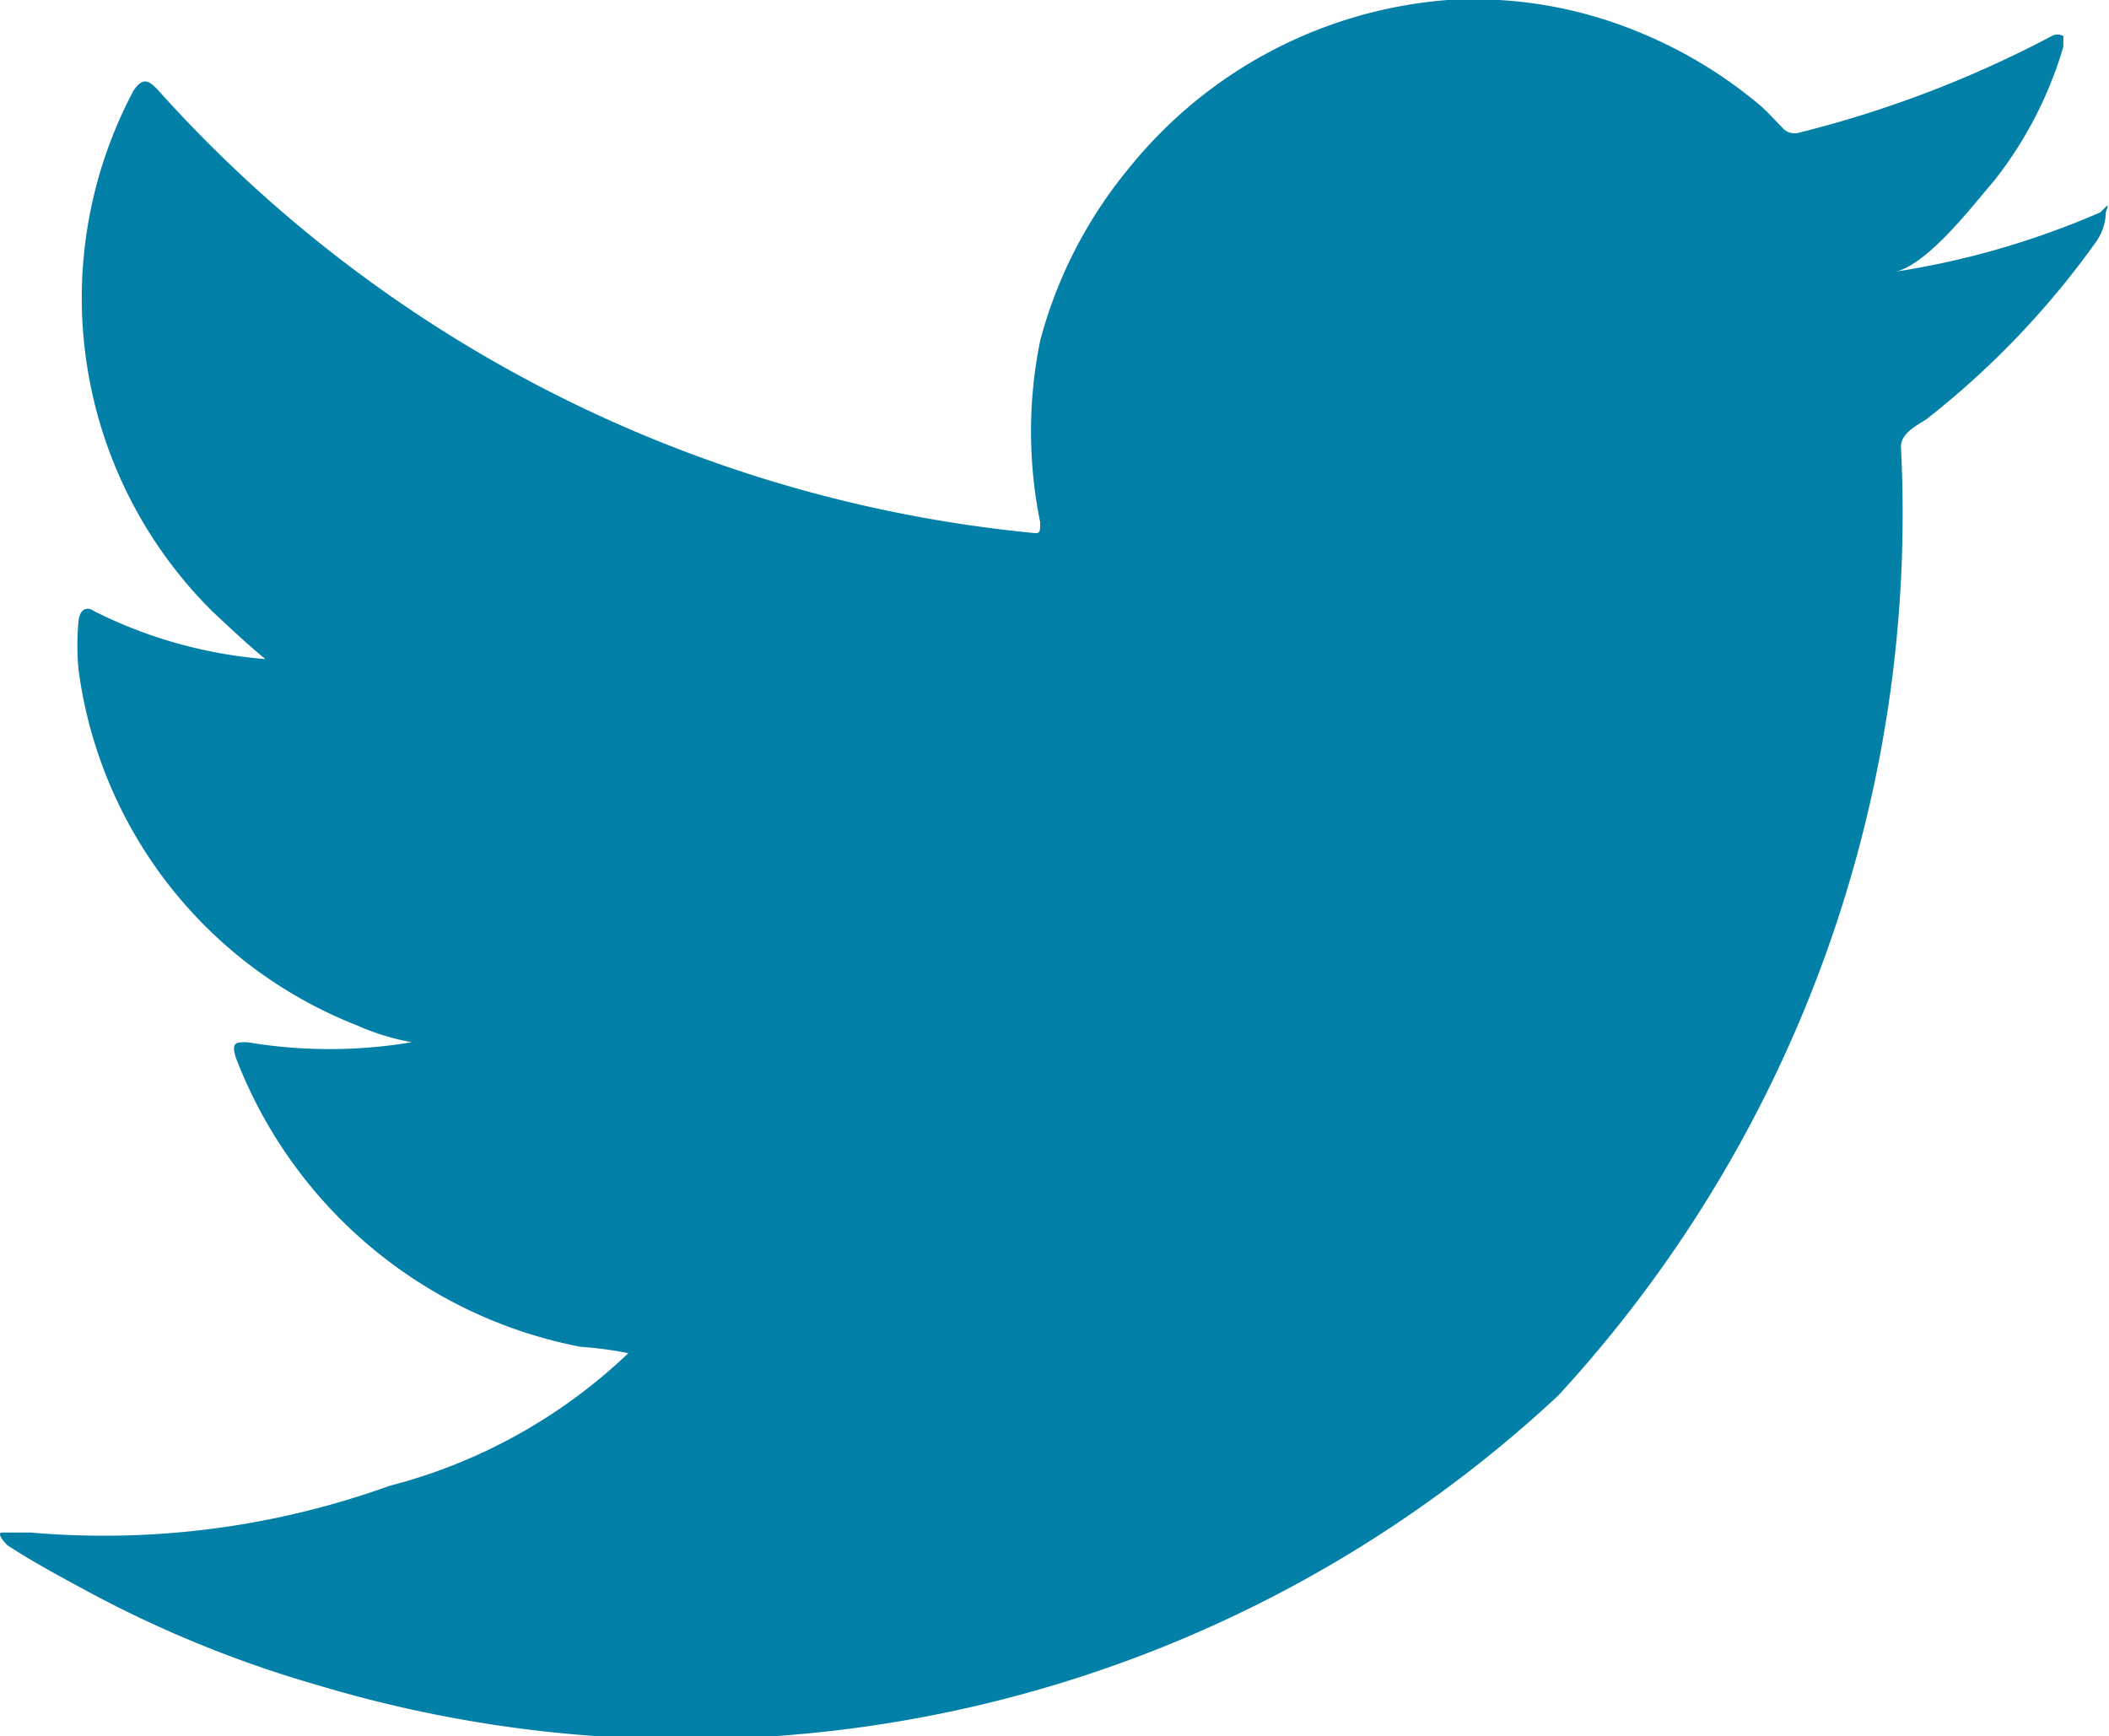 <svg xmlns="http://www.w3.org/2000/svg" viewBox="0 0 19.87 16.36"><defs><style>.cls-1{fill:#0380a7;}</style></defs><g id="Layer_2" data-name="Layer 2"><g id="Layer_1-2" data-name="Layer 1"><path class="cls-1" d="M19.79,2a7.82,7.82,0,0,1-2,.57c.32,0,.8-.64,1-.87A3.73,3.73,0,0,0,19.44.44s0-.08,0-.1a.11.11,0,0,0-.11,0,10.54,10.54,0,0,1-2.38.91.15.15,0,0,1-.16-.05c-.07-.07-.14-.15-.21-.21A4.31,4.31,0,0,0,15.41.29,4.07,4.07,0,0,0,13.64,0a4.28,4.28,0,0,0-3,1.58A4.26,4.26,0,0,0,9.8,3.21a4.28,4.28,0,0,0,0,1.71c0,.1,0,.11-.08.1A12.72,12.72,0,0,1,1.49.85c-.1-.11-.15-.11-.23,0A4.16,4.16,0,0,0,2,5.76c.16.15.33.31.5.45A4.36,4.36,0,0,1,.89,5.76c-.09-.06-.14,0-.15.09a2.42,2.42,0,0,0,0,.46A4.19,4.19,0,0,0,3.36,9.66a2.24,2.24,0,0,0,.52.16,4.67,4.67,0,0,1-1.55,0c-.11,0-.15,0-.11.14a4.36,4.36,0,0,0,3.25,2.73,3.47,3.47,0,0,1,.45.06l0,0A5.11,5.11,0,0,1,3.67,14a7.94,7.94,0,0,1-3.38.44c-.18,0-.22,0-.27,0s0,.07.05.12c.23.15.47.28.71.41A10.94,10.94,0,0,0,3,15.88a12.05,12.05,0,0,0,11.68-2.73,12.27,12.27,0,0,0,3.23-8.94c0-.13.15-.2.24-.26a8.08,8.08,0,0,0,1.59-1.66.5.5,0,0,0,.1-.31V2C19.87,1.91,19.87,1.92,19.79,2Z"/></g></g></svg>